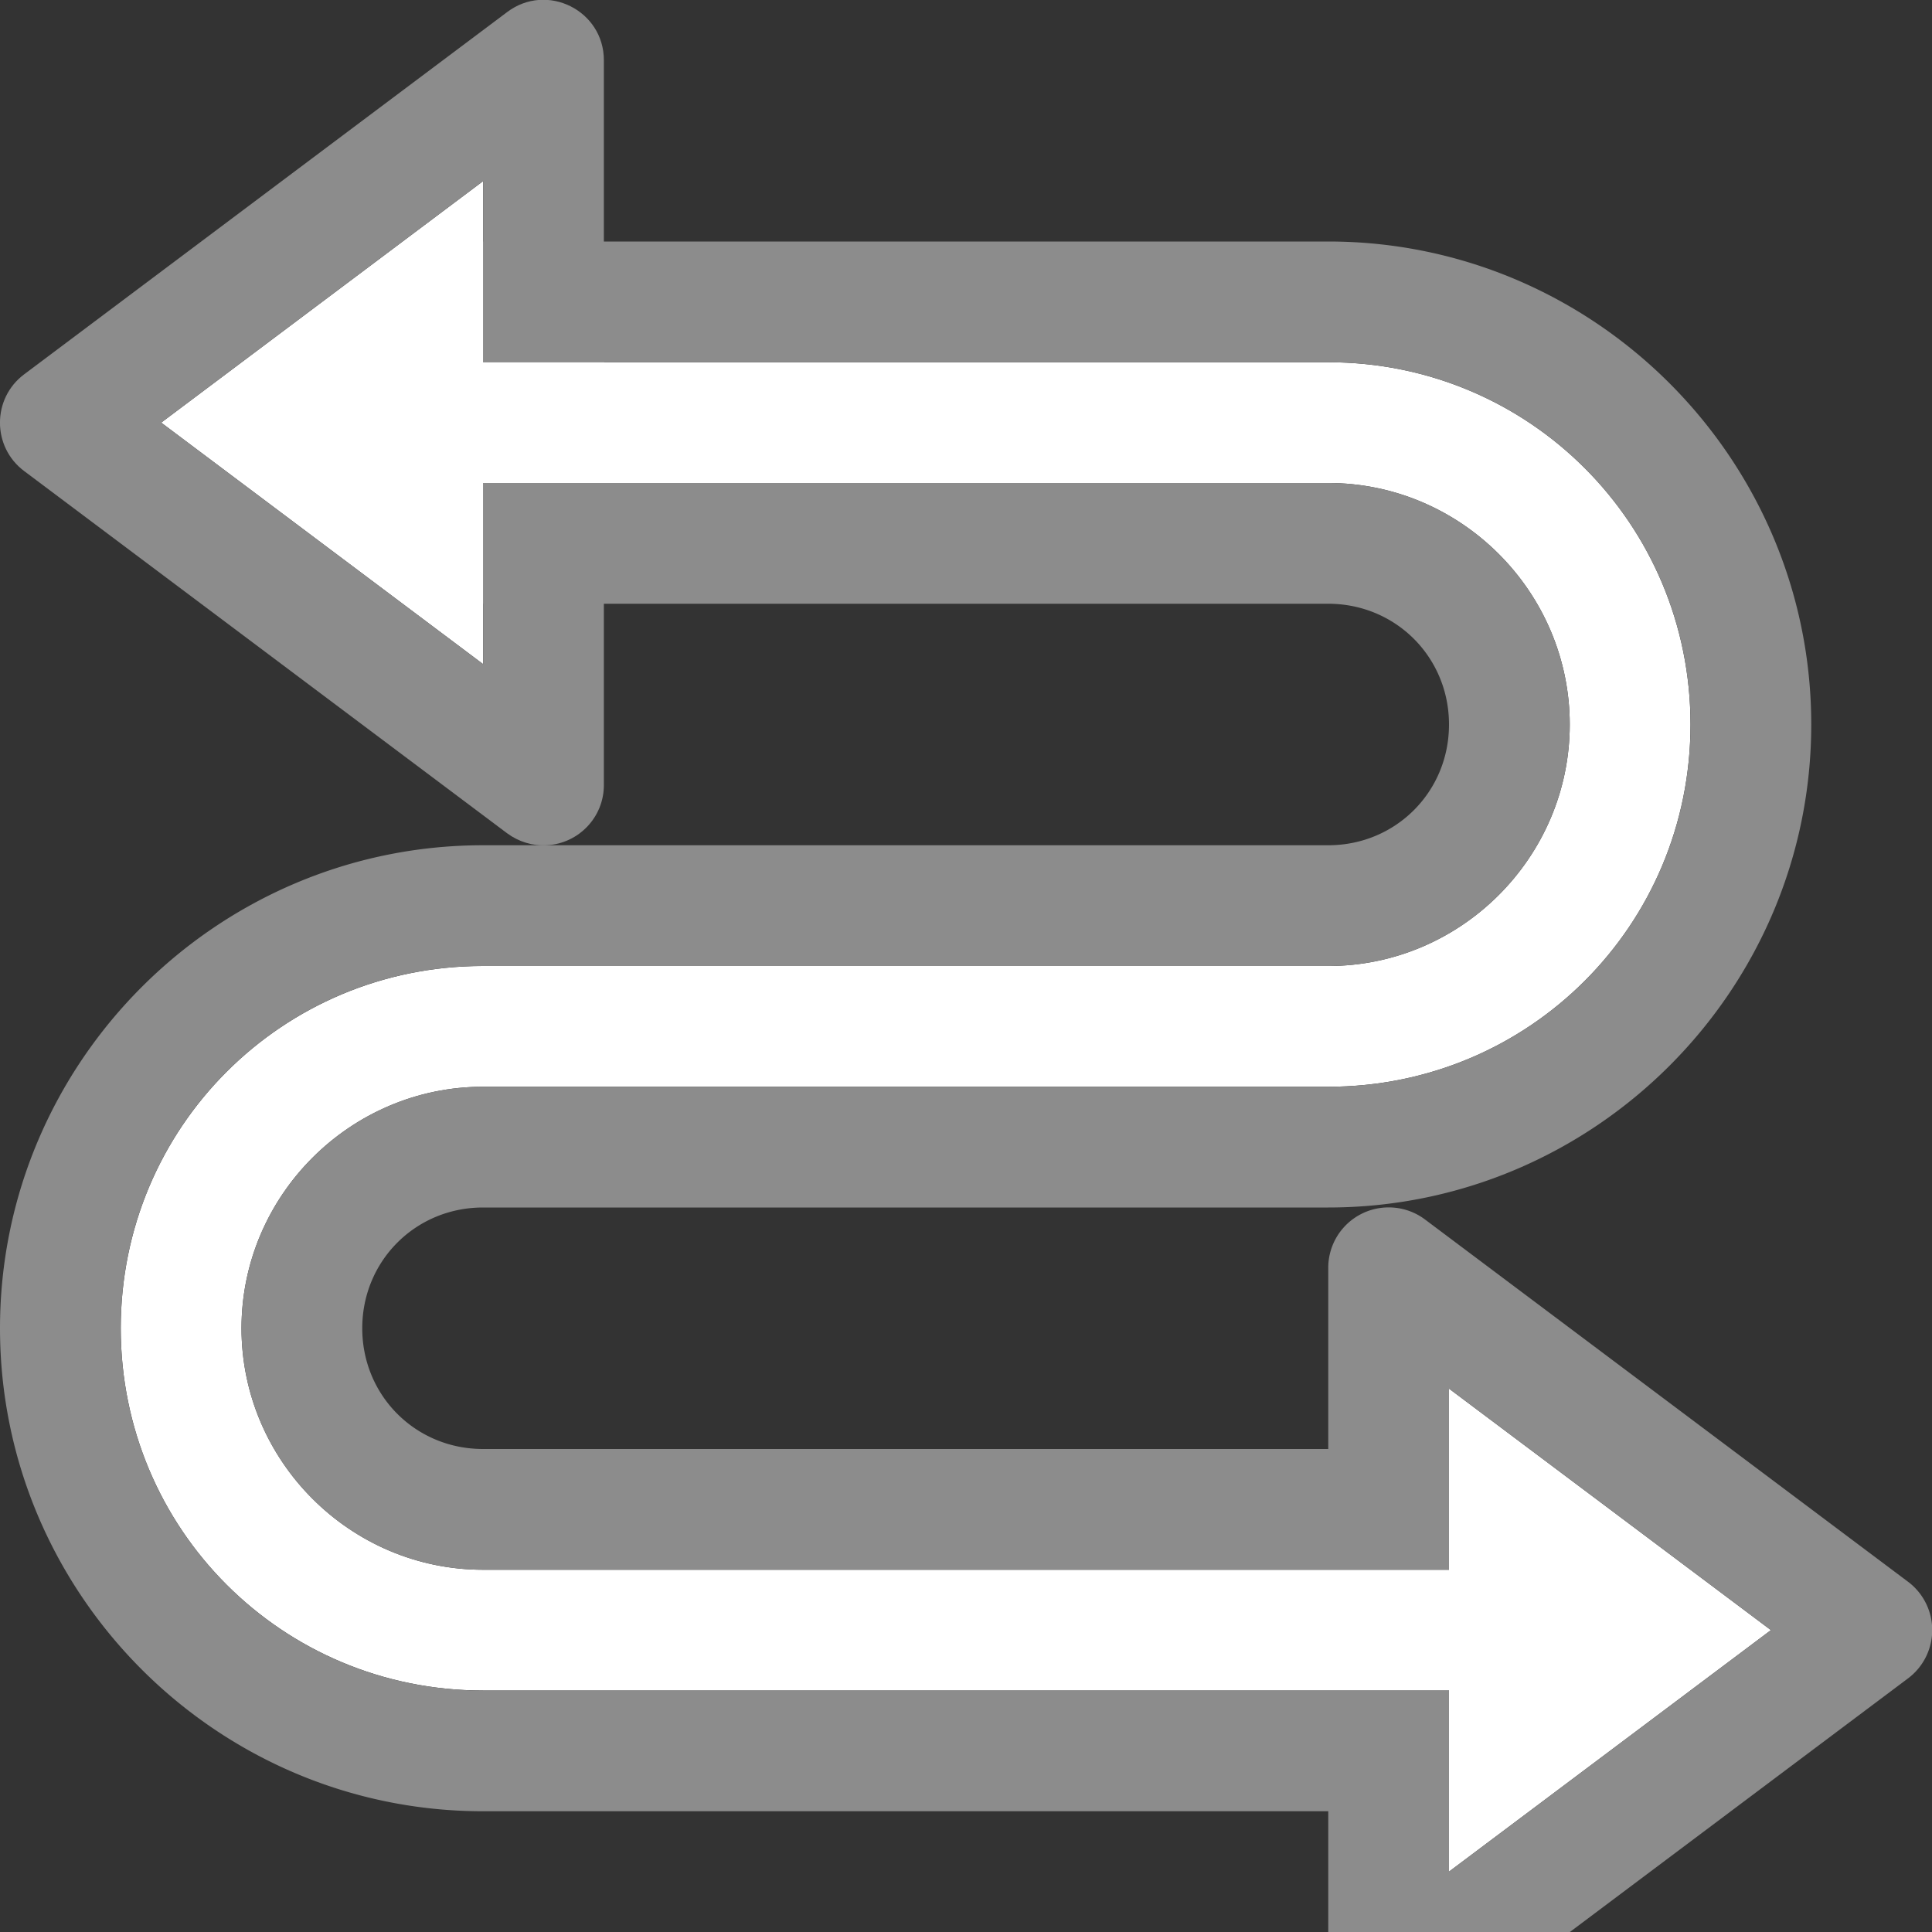 <?xml version="1.0" encoding="UTF-8" standalone="no"?>
<svg
   xmlns:dc="http://purl.org/dc/elements/1.1/"
   xmlns:cc="http://creativecommons.org/ns#"
   xmlns:rdf="http://www.w3.org/1999/02/22-rdf-syntax-ns#"
   xmlns:svg="http://www.w3.org/2000/svg"
   xmlns="http://www.w3.org/2000/svg"
   xmlns:sodipodi="http://sodipodi.sourceforge.net/DTD/sodipodi-0.dtd"
   xmlns:inkscape="http://www.inkscape.org/namespaces/inkscape"
   viewBox="0 0 16 16"
   id="svg2"
   version="1.1"
   inkscape:version="0.91 r13725"
   sodipodi:docname="sc_connectorcurvearrows.svg"><rect x="0" y="0" width="16" height="16" fill="#333333" stroke="none"/>
<defs
   id="defs8" />
<sodipodi:namedview
   pagecolor="#ffffff"
   bordercolor="#666666"
   borderopacity="1"
   objecttolerance="10"
   gridtolerance="10"
   guidetolerance="10"
   inkscape:pageopacity="0"
   inkscape:pageshadow="2"
   inkscape:window-width="2560"
   inkscape:window-height="1375"
   id="namedview6"
   showgrid="true"
   inkscape:zoom="29.5"
   inkscape:cx="10.808473"
   inkscape:cy="13.554992"
   inkscape:window-x="0"
   inkscape:window-y="36"
   inkscape:window-maximized="1"
   inkscape:current-layer="svg2">
  <inkscape:grid
     type="xygrid"
     id="grid4184" />
</sodipodi:namedview>

     /&gt;
 <g
   id="g4159">
  <path
     sodipodi:nodetypes="csssssscccccccsssssscc"
     id="rect4165-2"
     d="m 4,3 7,0 c 1.663,0 3,1.337 3,3 0,1.663 -1.337,3 -3,3 L 4,9 c -1.099,0 -2,0.901 -2,2 0,1.099 0.901,2 2,2 l 7,0 1,0 0,-1.5 2.666,2 L 12,15.5 12,14 11,14 4,14 C 2.337,14 1,12.663 1,11 1,9.337 2.337,8 4,8 l 7,0 C 12.099,8 13,7.099 13,6 13,4.901 12.099,4 11,4 L 4,4 Z"
     style="color:#000000;font-style:normal;font-variant:normal;font-weight:normal;font-stretch:normal;font-size:medium;line-height:normal;font-family:sans-serif;text-indent:0;text-align:start;text-decoration:none;text-decoration-line:none;text-decoration-style:solid;text-decoration-color:#000000;letter-spacing:normal;word-spacing:normal;text-transform:none;direction:ltr;block-progression:tb;writing-mode:lr-tb;baseline-shift:baseline;text-anchor:start;white-space:normal;clip-rule:nonzero;display:inline;overflow:visible;visibility:visible;opacity:1;isolation:auto;mix-blend-mode:normal;color-interpolation:sRGB;color-interpolation-filters:linearRGB;solid-color:#000000;solid-opacity:1;fill:#ffffff;fill-opacity:1;fill-rule:nonzero;stroke:none;stroke-width:1;stroke-linecap:butt;stroke-linejoin:round;stroke-miterlimit:4;stroke-dasharray:none;stroke-dashoffset:0;stroke-opacity:1;color-rendering:auto;image-rendering:auto;shape-rendering:auto;text-rendering:auto;enable-background:accumulate"
     inkscape:connector-curvature="0" />
  <path
     inkscape:connector-curvature="0"
     id="rect4165"
     d="m 4,2 0,1 7,0 c 1.663,0 3,1.337 3,3 0,1.663 -1.337,3 -3,3 L 4,9 c -1.099,0 -2,0.901 -2,2 0,1.099 0.901,2 2,2 l 7,0 1,0 0,-1.5 2.666,2 L 12,15.5 12,14 11,14 4,14 C 2.337,14 1,12.663 1,11 1,9.337 2.337,8 4,8 l 7,0 C 12.099,8 13,7.099 13,6 13,4.901 12.099,4 11,4 l -7,0 0,1 7,0 c 0.558,0 1,0.442 1,1 0,0.558 -0.442,1 -1,1 L 4,7 c -2.203,0 -4,1.797 -4,4 0,2.203 1.797,4 4,4 l 7,0 0,1.5 a 0.5,0.5 0 0 0 0.801,0.4 l 4,-3 a 0.5,0.5 0 0 0 0,-0.801 l -4,-3 A 0.5,0.5 0 0 0 11.473,10 0.5,0.5 0 0 0 11,10.5 L 11,12 4,12 C 3.442,12 3,11.558 3,11 3,10.442 3.442,10 4,10 l 7,0 C 13.203,10 15,8.203 15,6 15,3.797 13.203,2 11,2 L 4,2 Z"
     style="color:#000000;font-style:normal;font-variant:normal;font-weight:normal;font-stretch:normal;font-size:medium;line-height:normal;font-family:sans-serif;text-indent:0;text-align:start;text-decoration:none;text-decoration-line:none;text-decoration-style:solid;text-decoration-color:#000000;letter-spacing:normal;word-spacing:normal;text-transform:none;direction:ltr;block-progression:tb;writing-mode:lr-tb;baseline-shift:baseline;text-anchor:start;white-space:normal;clip-rule:nonzero;display:inline;overflow:visible;visibility:visible;opacity:1;isolation:auto;mix-blend-mode:normal;color-interpolation:sRGB;color-interpolation-filters:linearRGB;solid-color:#000000;solid-opacity:1;fill:#8c8c8c;fill-opacity:1;fill-rule:nonzero;stroke:none;stroke-width:1;stroke-linecap:butt;stroke-linejoin:round;stroke-miterlimit:4;stroke-dasharray:none;stroke-dashoffset:0;stroke-opacity:1;color-rendering:auto;image-rendering:auto;shape-rendering:auto;text-rendering:auto;enable-background:accumulate" />
</g>
<g
   id="g4188"
   transform="translate(0,16)">
  <path
     sodipodi:nodetypes="cccccccc"
     id="rect4165-2-6"
     d="m 5.001,-12 -1,0 0,1.5 -2.666,-2 2.666,-2 0,1.5 1,0 c 0,0 -0.001,1 0,1 z"
     style="color:#000000;font-style:normal;font-variant:normal;font-weight:normal;font-stretch:normal;font-size:medium;line-height:normal;font-family:sans-serif;text-indent:0;text-align:start;text-decoration:none;text-decoration-line:none;text-decoration-style:solid;text-decoration-color:#000000;letter-spacing:normal;word-spacing:normal;text-transform:none;direction:ltr;block-progression:tb;writing-mode:lr-tb;baseline-shift:baseline;text-anchor:start;white-space:normal;clip-rule:nonzero;display:inline;overflow:visible;visibility:visible;opacity:1;isolation:auto;mix-blend-mode:normal;color-interpolation:sRGB;color-interpolation-filters:linearRGB;solid-color:#000000;solid-opacity:1;fill:#ffffff;fill-opacity:1;fill-rule:nonzero;stroke:none;stroke-width:1;stroke-linecap:butt;stroke-linejoin:round;stroke-miterlimit:4;stroke-dasharray:none;stroke-dashoffset:0;stroke-opacity:1;color-rendering:auto;image-rendering:auto;shape-rendering:auto;text-rendering:auto;enable-background:accumulate"
     inkscape:connector-curvature="0" />
  <path
     sodipodi:nodetypes="ccccccccccccccccc"
     inkscape:connector-curvature="0"
     id="rect4165-7"
     d="m 5.001,-12 -1,0 0,1.5 -2.666,-2 2.666,-2 0,1.5 1,0 0,-1 0,-1.5 c 7.252e-4,-0.413 -0.471,-0.649 -0.801,-0.4 l -4,3 c -0.267,0.2 -0.267,0.601 0,0.801 l 4,3 C 4.295,-9.029 4.411,-8.993 4.529,-9 4.794,-9.015 5.002,-9.234 5.001,-9.5 l 0,-1.5 c 0,0 -0.001,-1 0,-1 z"
     style="color:#000000;font-style:normal;font-variant:normal;font-weight:normal;font-stretch:normal;font-size:medium;line-height:normal;font-family:sans-serif;text-indent:0;text-align:start;text-decoration:none;text-decoration-line:none;text-decoration-style:solid;text-decoration-color:#000000;letter-spacing:normal;word-spacing:normal;text-transform:none;direction:ltr;block-progression:tb;writing-mode:lr-tb;baseline-shift:baseline;text-anchor:start;white-space:normal;clip-rule:nonzero;display:inline;overflow:visible;visibility:visible;opacity:1;isolation:auto;mix-blend-mode:normal;color-interpolation:sRGB;color-interpolation-filters:linearRGB;solid-color:#000000;solid-opacity:1;fill:#8c8c8c;fill-opacity:1;fill-rule:nonzero;stroke:none;stroke-width:1;stroke-linecap:butt;stroke-linejoin:round;stroke-miterlimit:4;stroke-dasharray:none;stroke-dashoffset:0;stroke-opacity:1;color-rendering:auto;image-rendering:auto;shape-rendering:auto;text-rendering:auto;enable-background:accumulate" />
</g>
</svg>

